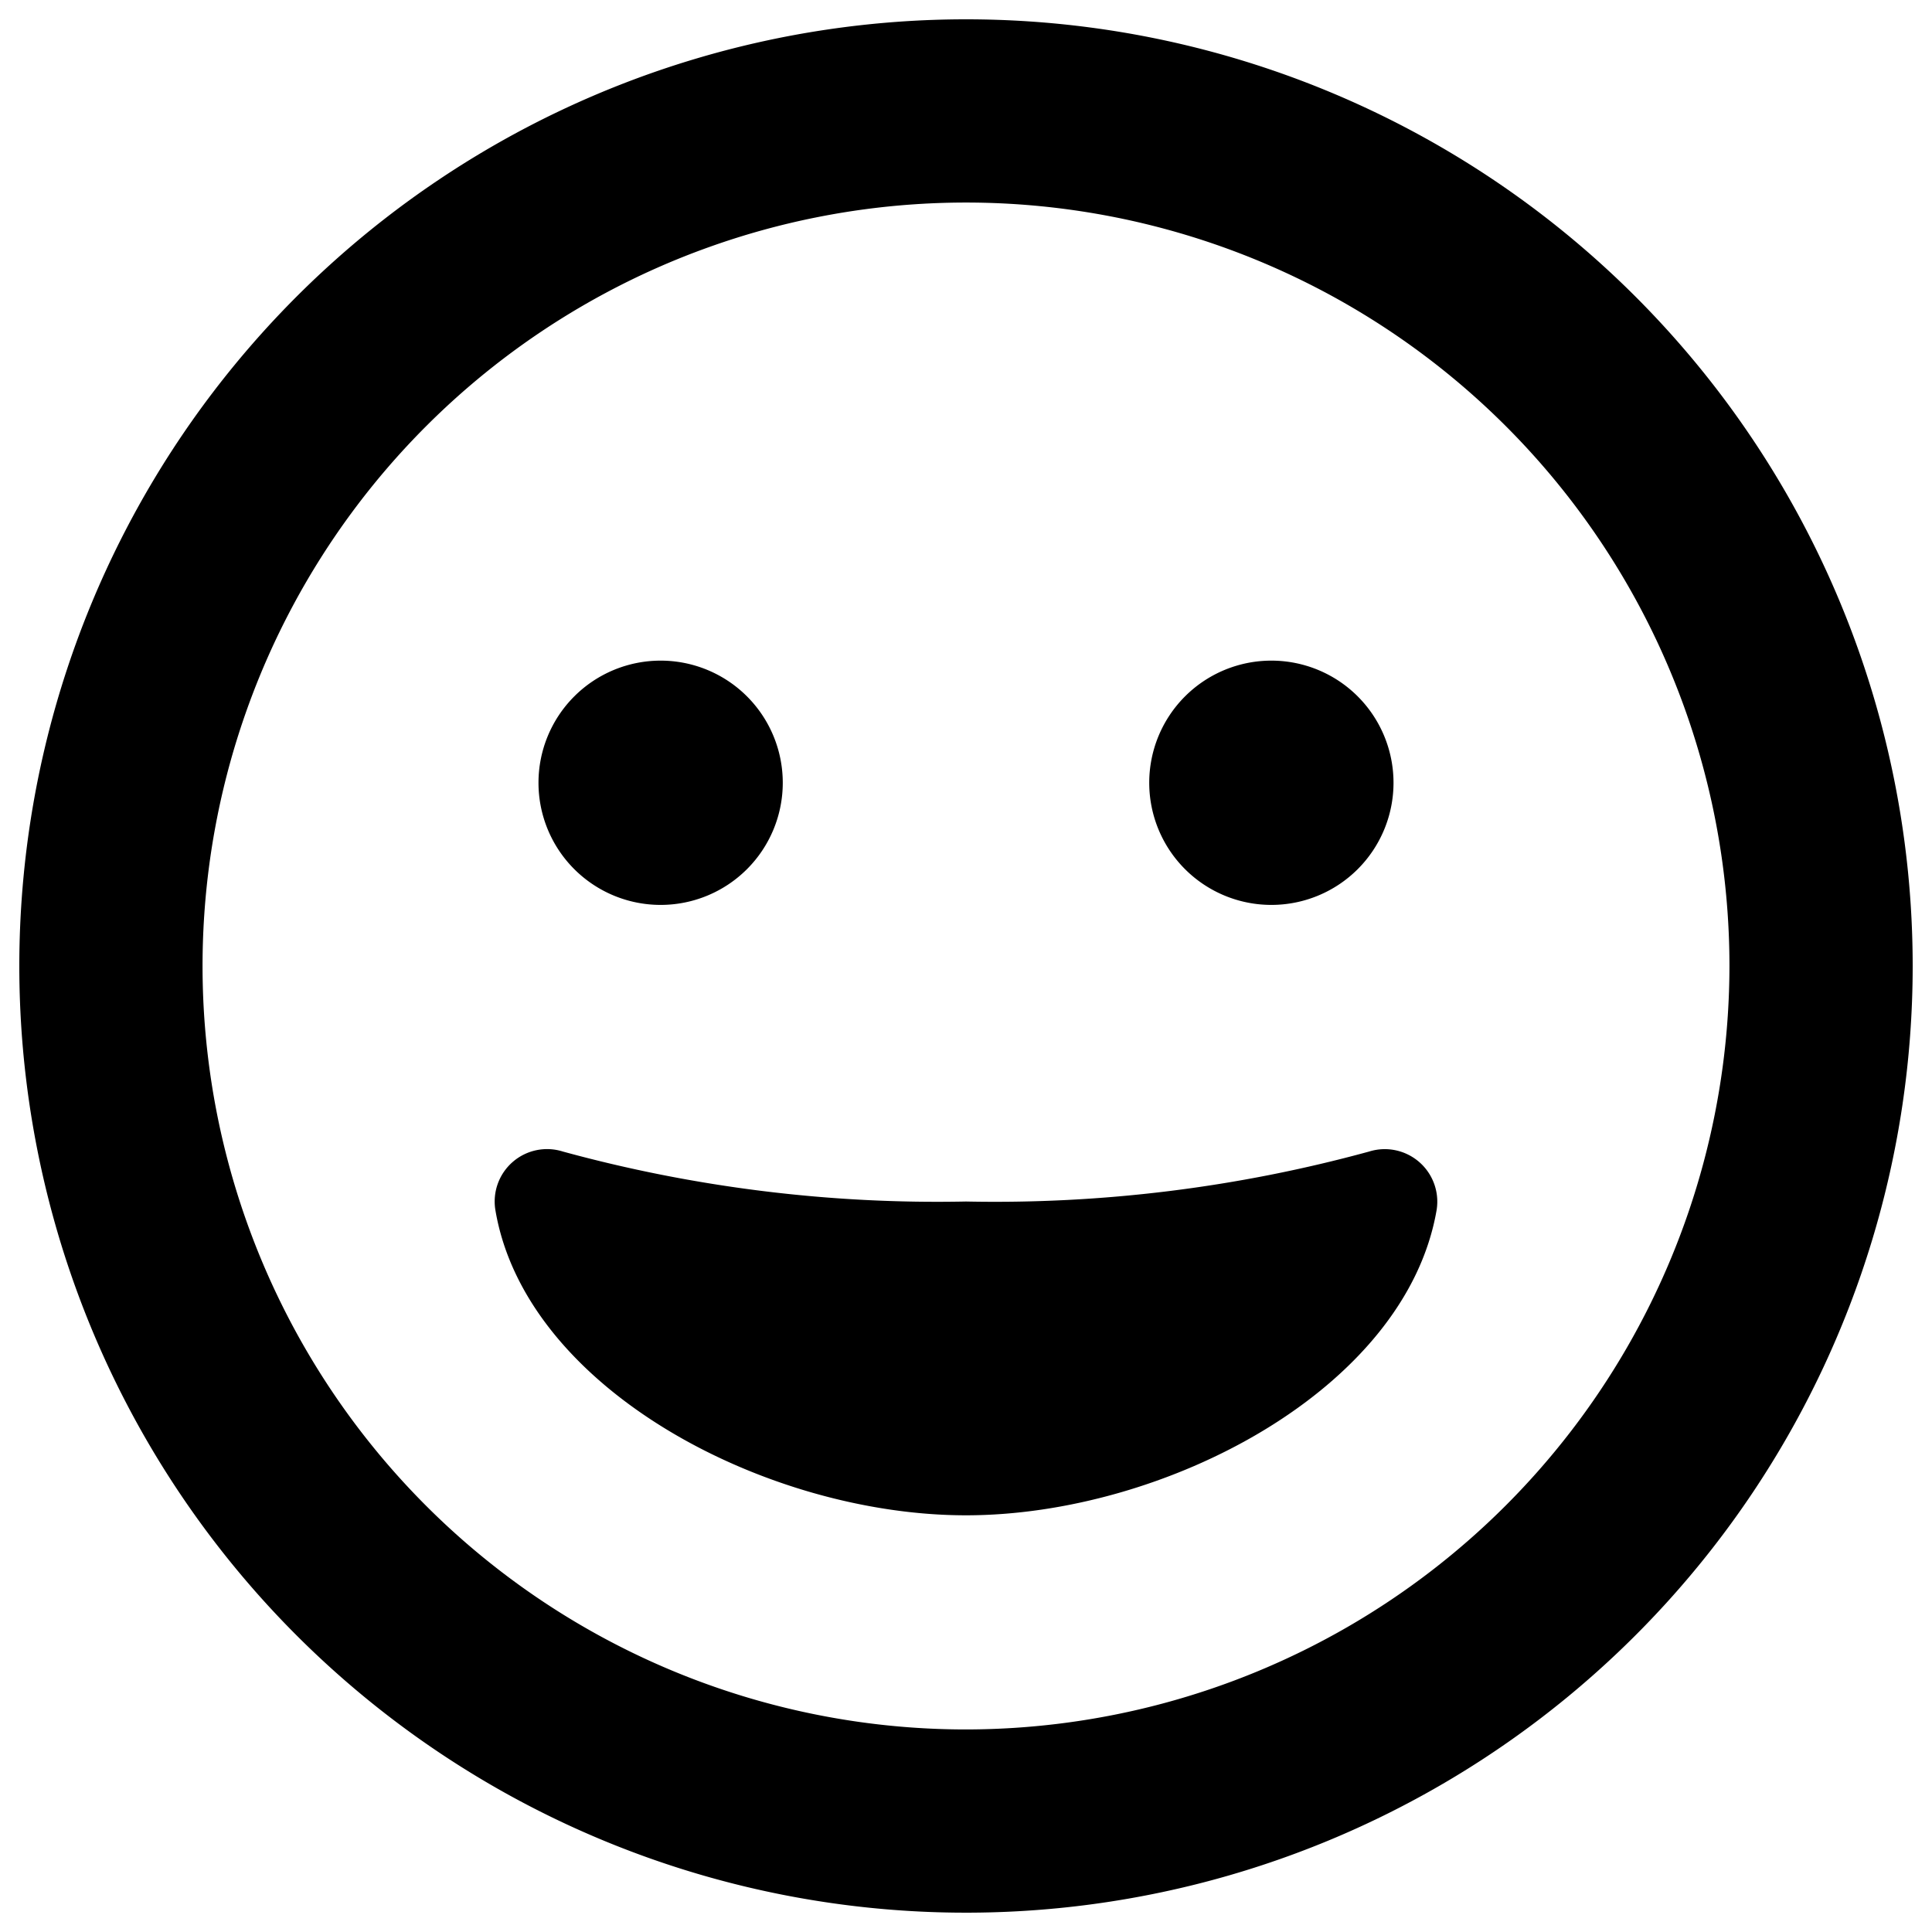 <?xml version="1.0" encoding="UTF-8" standalone="no"?>
<svg viewBox="0 0 50 50" fill="currentColor" version="1.1" xmlns="http://www.w3.org/2000/svg">
  <path
     d="M 25,0.5 A 24.5,24.5 0 1 0 49.5,25 24.497,24.497 0 0 0 25,0.5 Z M 25,44.758 A 19.758,19.758 0 1 1 44.758,25 19.777,19.777 0 0 1 25,44.758 Z M 35.432,29.802 A 36.671,36.671 0 0 1 25,31.095 36.715,36.715 0 0 1 14.568,29.802 1.356,1.356 0 0 0 12.82,31.313 c 0.781,4.653 7.043,7.903 12.18,7.903 5.137,0 11.381,-3.25 12.18,-7.903 A 1.359,1.359 0 0 0 35.432,29.802 Z M 17.097,23.419 a 3.161,3.161 0 1 0 -3.161,-3.161 3.161,3.161 0 0 0 3.161,3.161 z m 15.806,0 a 3.161,3.161 0 1 0 -3.161,-3.161 3.161,3.161 0 0 0 3.161,3.161 z"
  />
</svg>
